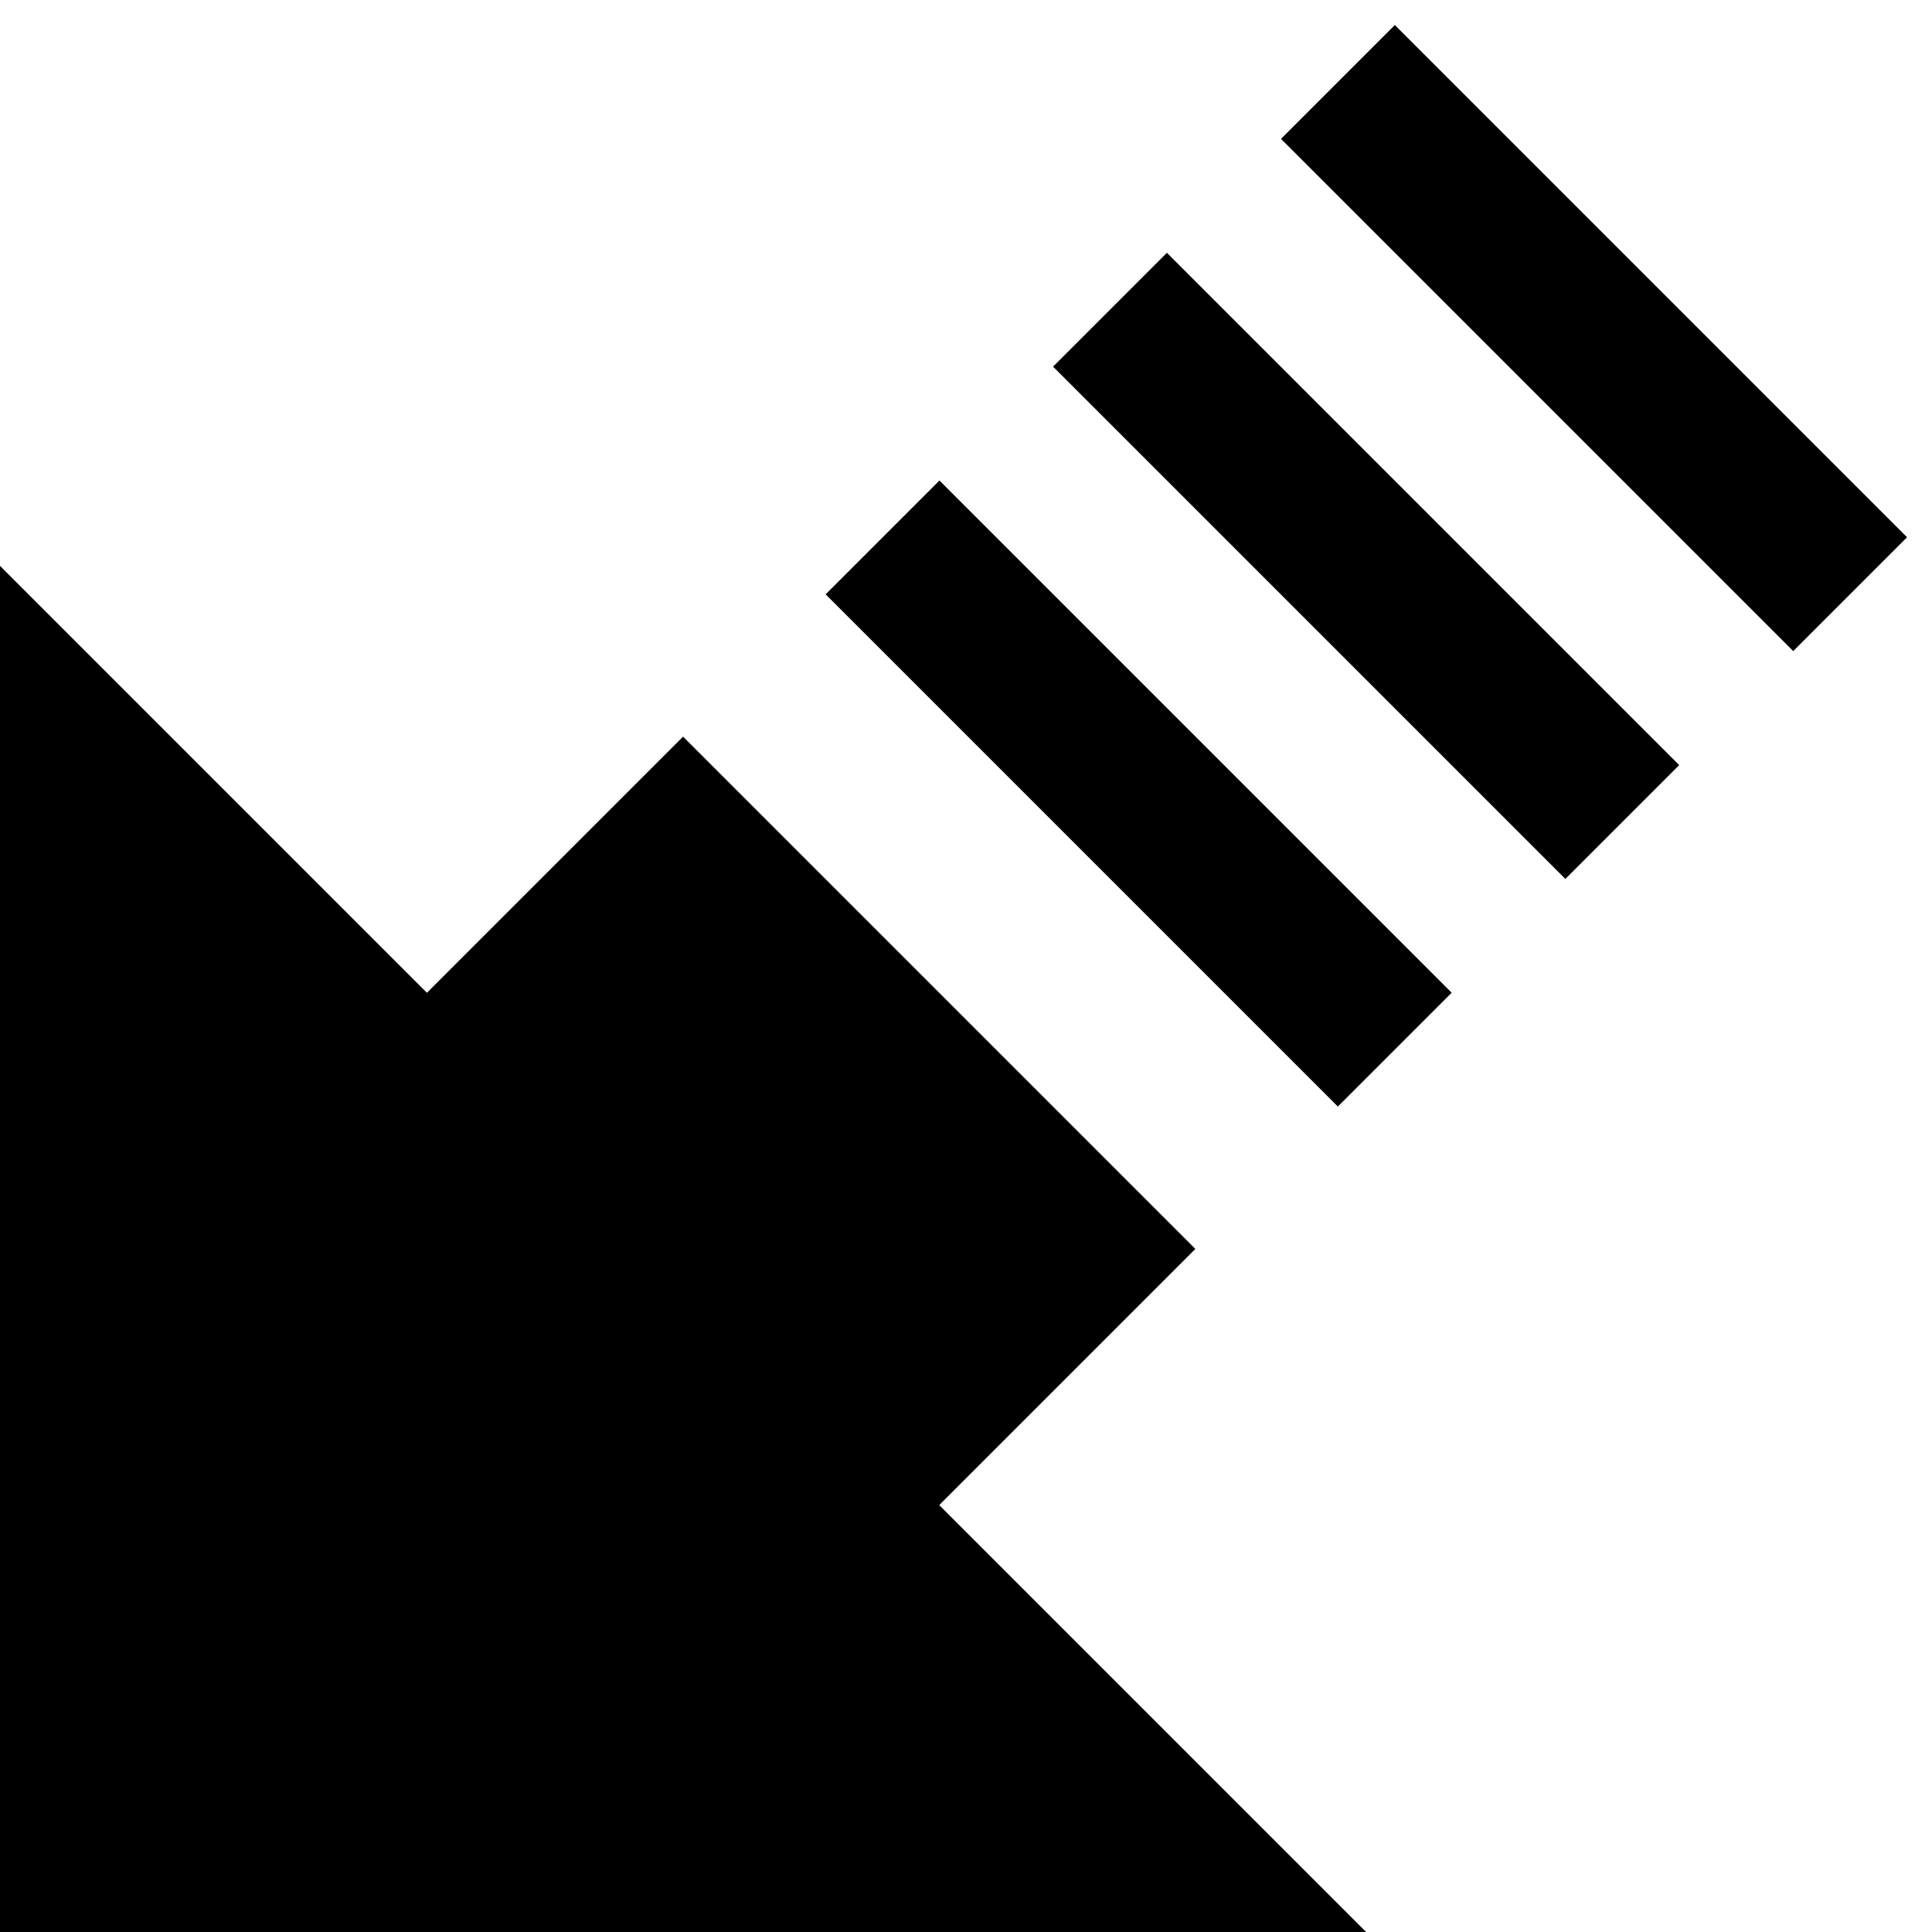 <?xml version="1.0" encoding="utf-8"?>
<!-- Generator: Adobe Illustrator 16.0.2, SVG Export Plug-In . SVG Version: 6.00 Build 0)  -->
<!DOCTYPE svg PUBLIC "-//W3C//DTD SVG 1.1//EN" "http://www.w3.org/Graphics/SVG/1.1/DTD/svg11.dtd">
<svg version="1.1" xmlns="http://www.w3.org/2000/svg" xmlns:xlink="http://www.w3.org/1999/xlink" x="0px" y="0px" width="480px"
	 height="480px" viewBox="0 0 480 480" enable-background="new 0 0 480 480" xml:space="preserve">
<g id="圖層_1">
</g>
<g id="圖層_2">
	<g>
		<polygon points="289.914,62.807 275.771,76.949 261.63,91.091 388.908,218.371 403.051,204.229 417.192,190.087 		"/>
		
			<rect x="375.979" y="-5.98" transform="matrix(-0.707 0.707 -0.707 -0.707 735.393 -136.565)" width="40.001" height="180"/>
		
			<rect x="262.842" y="107.158" transform="matrix(-0.707 0.707 -0.707 -0.707 622.253 136.569)" width="40" height="179.999"/>
		<polygon points="296.984,310.294 169.706,183.014 106.065,246.654 0,140.588 0,480 339.411,480 233.345,373.934 		"/>
	</g>
</g>
</svg>
